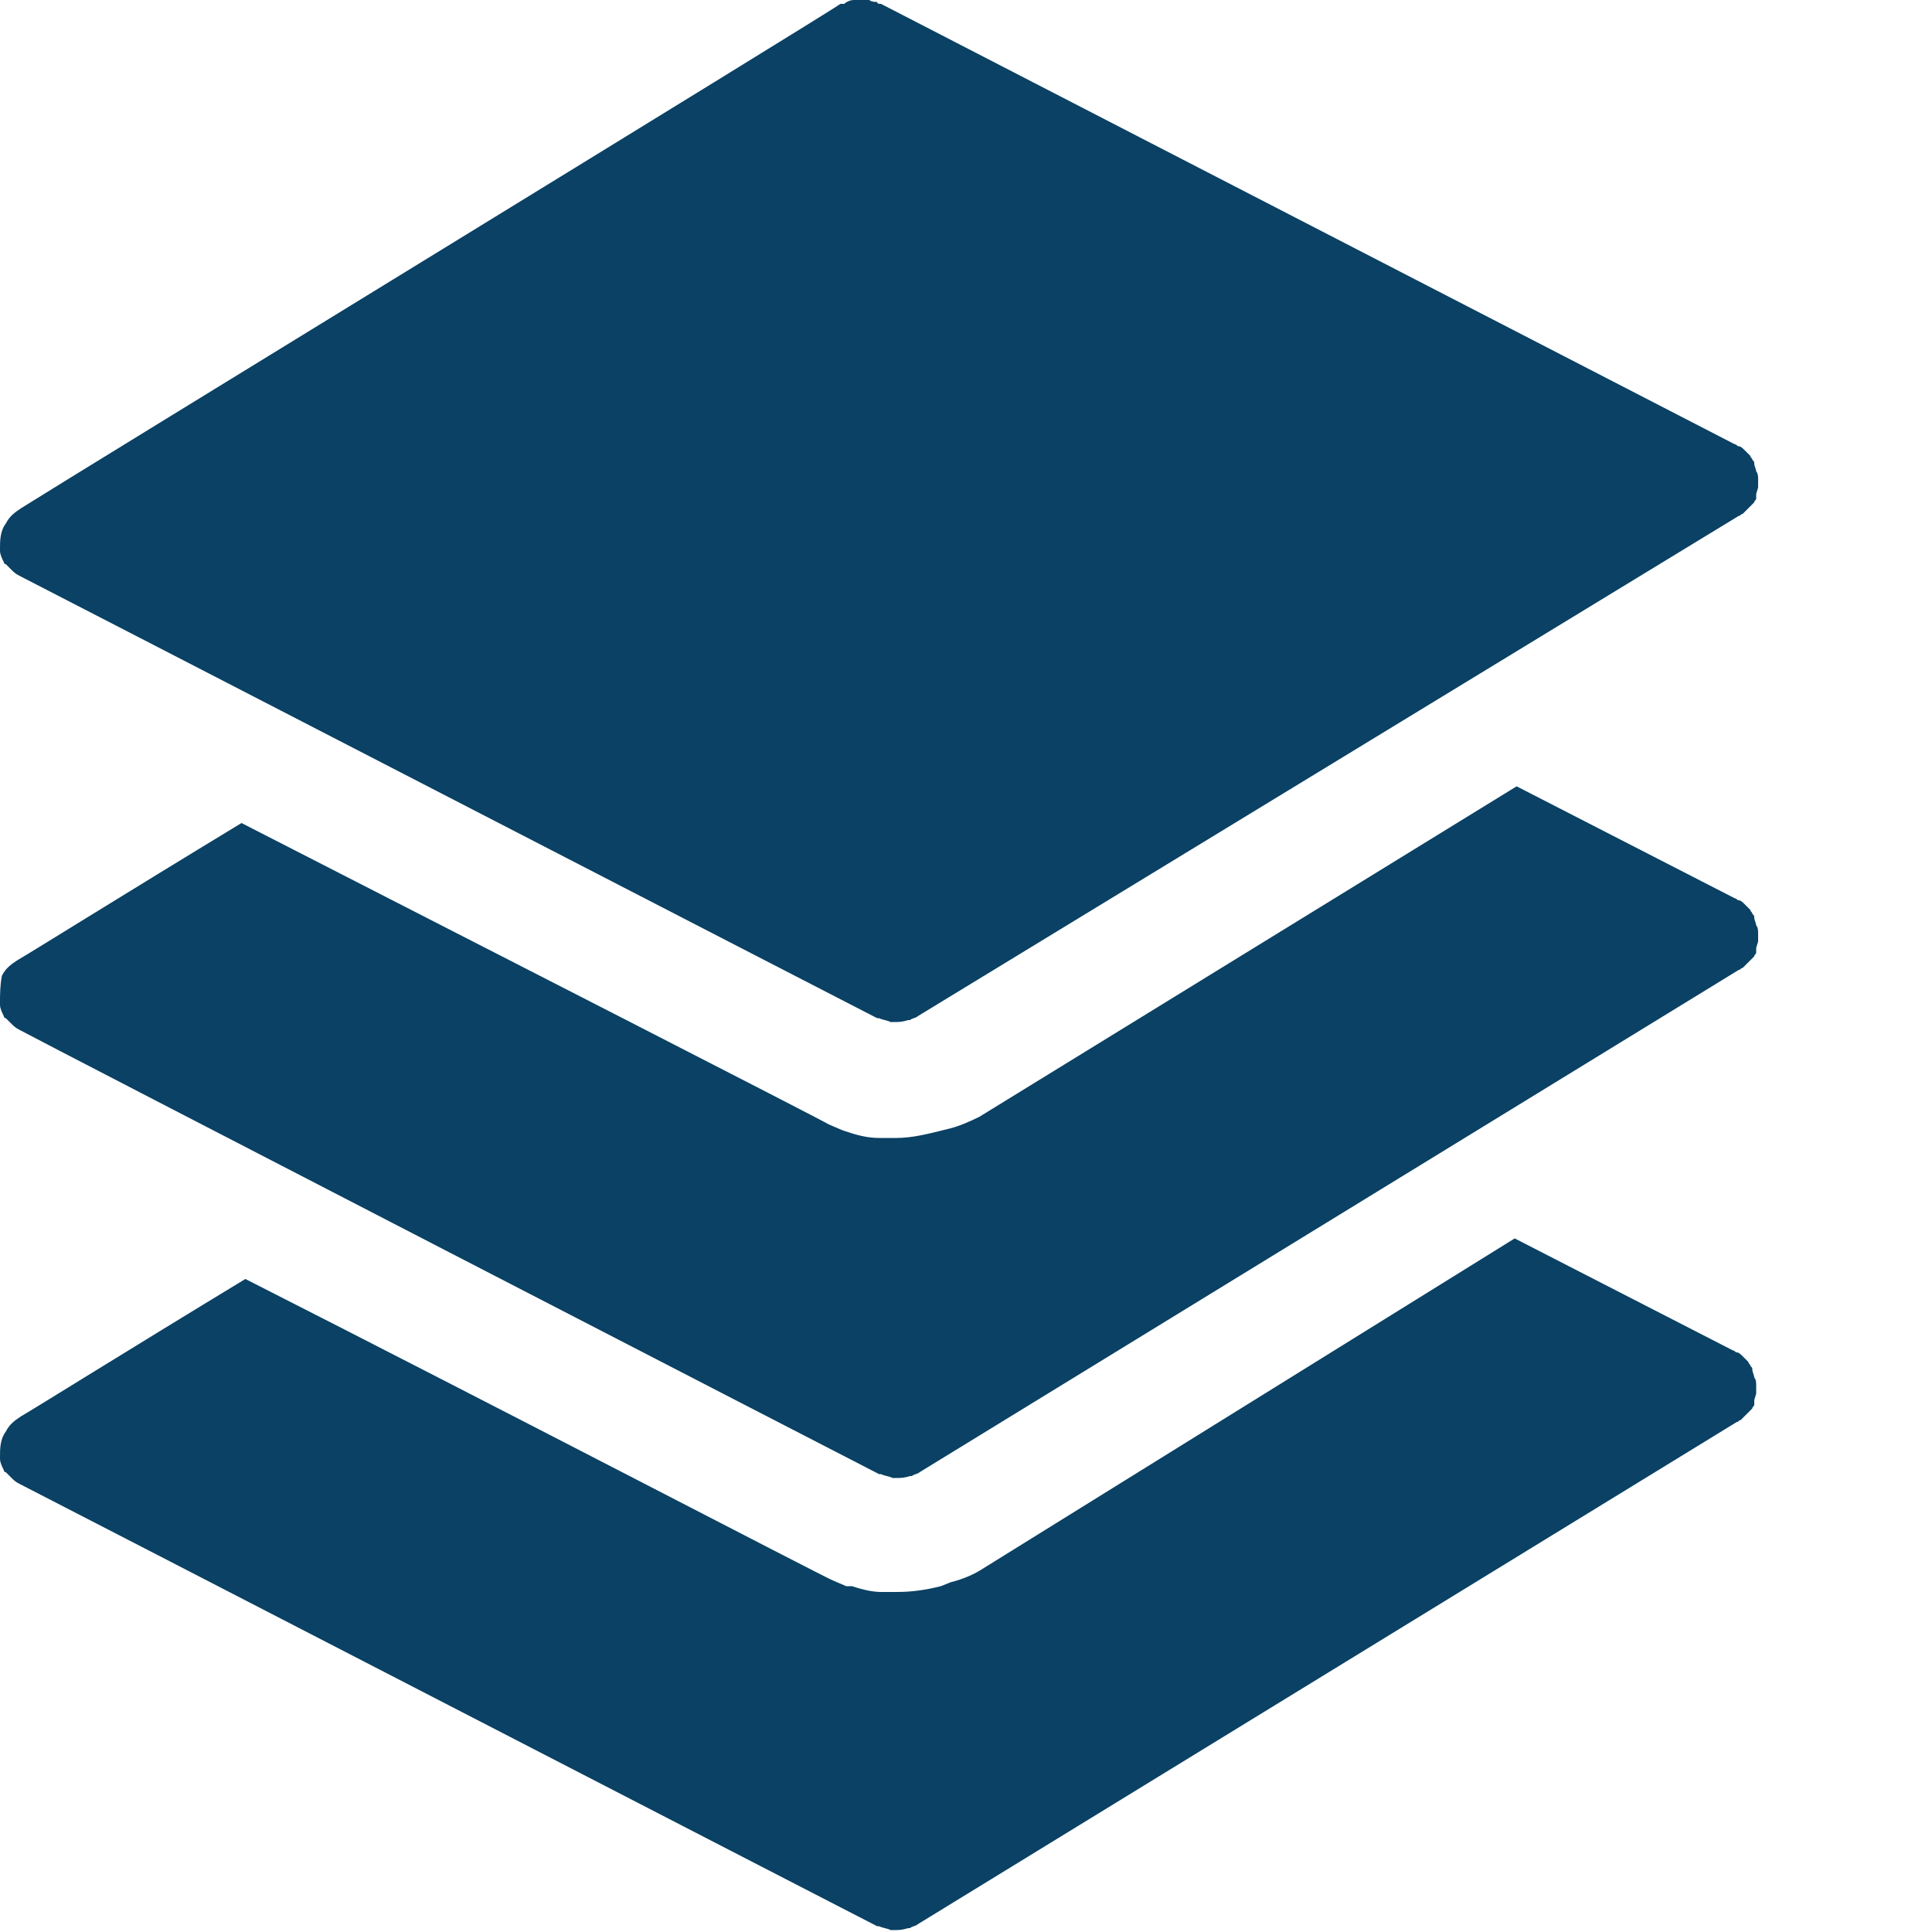 <?xml version="1.0" encoding="utf-8"?>
<!-- Generator: Adobe Illustrator 27.8.0, SVG Export Plug-In . SVG Version: 6.00 Build 0)  -->
<svg version="1.1" id="Layer_1" xmlns="http://www.w3.org/2000/svg" xmlns:xlink="http://www.w3.org/1999/xlink" x="0px" y="0px"
	 viewBox="0 0 100 100" style="enable-background:new 0 0 100 100;" xml:space="preserve">
<style type="text/css">
	.st0{fill-rule:evenodd;clip-rule:evenodd;fill:#0A4164;}
</style>
<path class="st0" d="M49.2,81.9l-0.5,0.2c-0.8,0.2-1.5,0.3-2.3,0.3h-0.1H46l-0.4,0c-0.4,0-0.9-0.1-1.5-0.3l-0.3,0l-0.7-0.3
	c-0.5-0.2-17.4-9-30.4-15.6c-6.1,3.7-10.9,6.7-11.6,7.1c-0.3,0.2-0.6,0.4-0.8,0.8C0,74.5,0,75,0,75.4c0,0,0,0,0,0.1
	c0,0.2,0.1,0.4,0.2,0.6c0,0,0,0.1,0.1,0.1c0,0,0,0,0,0c0.1,0.1,0.2,0.2,0.3,0.3c0.1,0.1,0.2,0.2,0.4,0.3c0,0,0,0,0,0
	c0.6,0.3,43.8,22.6,44.4,22.9c0,0,0.1,0,0.1,0c0.2,0.1,0.4,0.1,0.6,0.2c0.1,0,0.1,0,0.2,0c0.2,0,0.4,0,0.7-0.1c0,0,0.1,0,0.1,0
	c0.1-0.1,0.3-0.1,0.4-0.2l42.4-26c0.1,0,0.1-0.1,0.2-0.1c0.1-0.1,0.2-0.2,0.3-0.3c0.1-0.1,0.2-0.2,0.3-0.3c0-0.1,0.1-0.1,0.1-0.2
	c0-0.1,0-0.1,0-0.2c0-0.1,0.1-0.3,0.1-0.4c0-0.1,0-0.3,0-0.4c0-0.1,0-0.3-0.1-0.4c0-0.1-0.1-0.3-0.1-0.4c0-0.1,0-0.1-0.1-0.2
	c0-0.1-0.1-0.1-0.1-0.2c-0.1-0.1-0.2-0.2-0.3-0.3c-0.1-0.1-0.2-0.2-0.3-0.2c-0.1,0-0.1-0.1-0.2-0.1l-11.3-5.8L50.7,81.3
	C50.2,81.6,49.6,81.8,49.2,81.9z"/>
<path class="st0" d="M49.2,58.4l-0.4,0.1c-0.8,0.2-1.6,0.4-2.4,0.4H46l-0.5,0c-0.5,0-1-0.1-1.6-0.3l-0.3-0.1l-0.7-0.3
	c-0.5-0.3-17.5-9-30.4-15.6c-6.1,3.7-10.9,6.7-11.6,7.1c-0.3,0.2-0.6,0.4-0.8,0.8C0,51,0,51.5,0,51.9c0,0,0,0,0,0.1
	c0,0.2,0.1,0.4,0.2,0.6c0,0,0,0.1,0.1,0.1c0,0,0,0,0,0c0.1,0.1,0.2,0.2,0.3,0.3c0.1,0.1,0.2,0.2,0.4,0.3c0,0,0,0,0,0
	C1.7,53.7,44.9,76,45.5,76.3c0,0,0.1,0,0.1,0c0.2,0.1,0.4,0.1,0.6,0.2c0.1,0,0.1,0,0.2,0c0.2,0,0.4,0,0.7-0.1c0,0,0.1,0,0.1,0
	c0.1-0.1,0.3-0.1,0.4-0.2L90,50.2c0.1,0,0.1-0.1,0.2-0.1c0.1-0.1,0.2-0.2,0.3-0.3c0.1-0.1,0.2-0.2,0.3-0.3c0-0.1,0.1-0.1,0.1-0.2
	c0-0.1,0-0.1,0-0.2c0-0.1,0.1-0.3,0.1-0.4c0-0.1,0-0.3,0-0.4c0-0.1,0-0.3-0.1-0.4c0-0.1-0.1-0.3-0.1-0.4c0-0.1,0-0.1-0.1-0.2
	c0-0.1-0.1-0.1-0.1-0.2c-0.1-0.1-0.2-0.2-0.3-0.3c-0.1-0.1-0.2-0.2-0.3-0.2c-0.1,0-0.1-0.1-0.2-0.1l-11.3-5.8L50.7,57.8
	C50.1,58.1,49.6,58.3,49.2,58.4z"/>
<path class="st0" d="M45.6,0.2c-0.1,0-0.2,0-0.2-0.1C45.3,0.1,45.1,0.1,45,0c-0.2,0-0.3,0-0.5,0c-0.1,0-0.2,0-0.3,0
	c-0.2,0-0.4,0.1-0.5,0.2c0,0-0.1,0-0.2,0C43,0.6,3.3,24.9,1.1,26.3c-0.3,0.2-0.6,0.4-0.8,0.8C0,27.5,0,28,0,28.4c0,0,0,0,0,0.1
	c0,0.2,0.1,0.4,0.2,0.6c0,0,0,0.1,0.1,0.1c0,0,0,0,0,0c0.1,0.1,0.2,0.2,0.3,0.3c0.1,0.1,0.2,0.2,0.4,0.3c0,0,0,0,0,0
	c0.6,0.3,43.8,22.6,44.4,22.9c0,0,0.1,0,0.1,0c0.2,0.1,0.4,0.1,0.6,0.2c0.1,0,0.1,0,0.2,0c0.2,0,0.4,0,0.7-0.1c0,0,0.1,0,0.1,0
	c0.1-0.1,0.3-0.1,0.4-0.2L90,26.7c0.1,0,0.1-0.1,0.2-0.1c0.1-0.1,0.2-0.2,0.3-0.3c0.1-0.1,0.2-0.2,0.3-0.3c0-0.1,0.1-0.1,0.1-0.2
	c0-0.1,0-0.1,0-0.2c0-0.1,0.1-0.3,0.1-0.4c0-0.1,0-0.3,0-0.4c0-0.1,0-0.3-0.1-0.4c0-0.1-0.1-0.3-0.1-0.4c0-0.1,0-0.1-0.1-0.2
	c0-0.1-0.1-0.1-0.1-0.2c-0.1-0.1-0.2-0.2-0.3-0.3c-0.1-0.1-0.2-0.2-0.3-0.2c-0.1,0-0.1-0.1-0.2-0.1L45.6,0.2z"/>
</svg>
